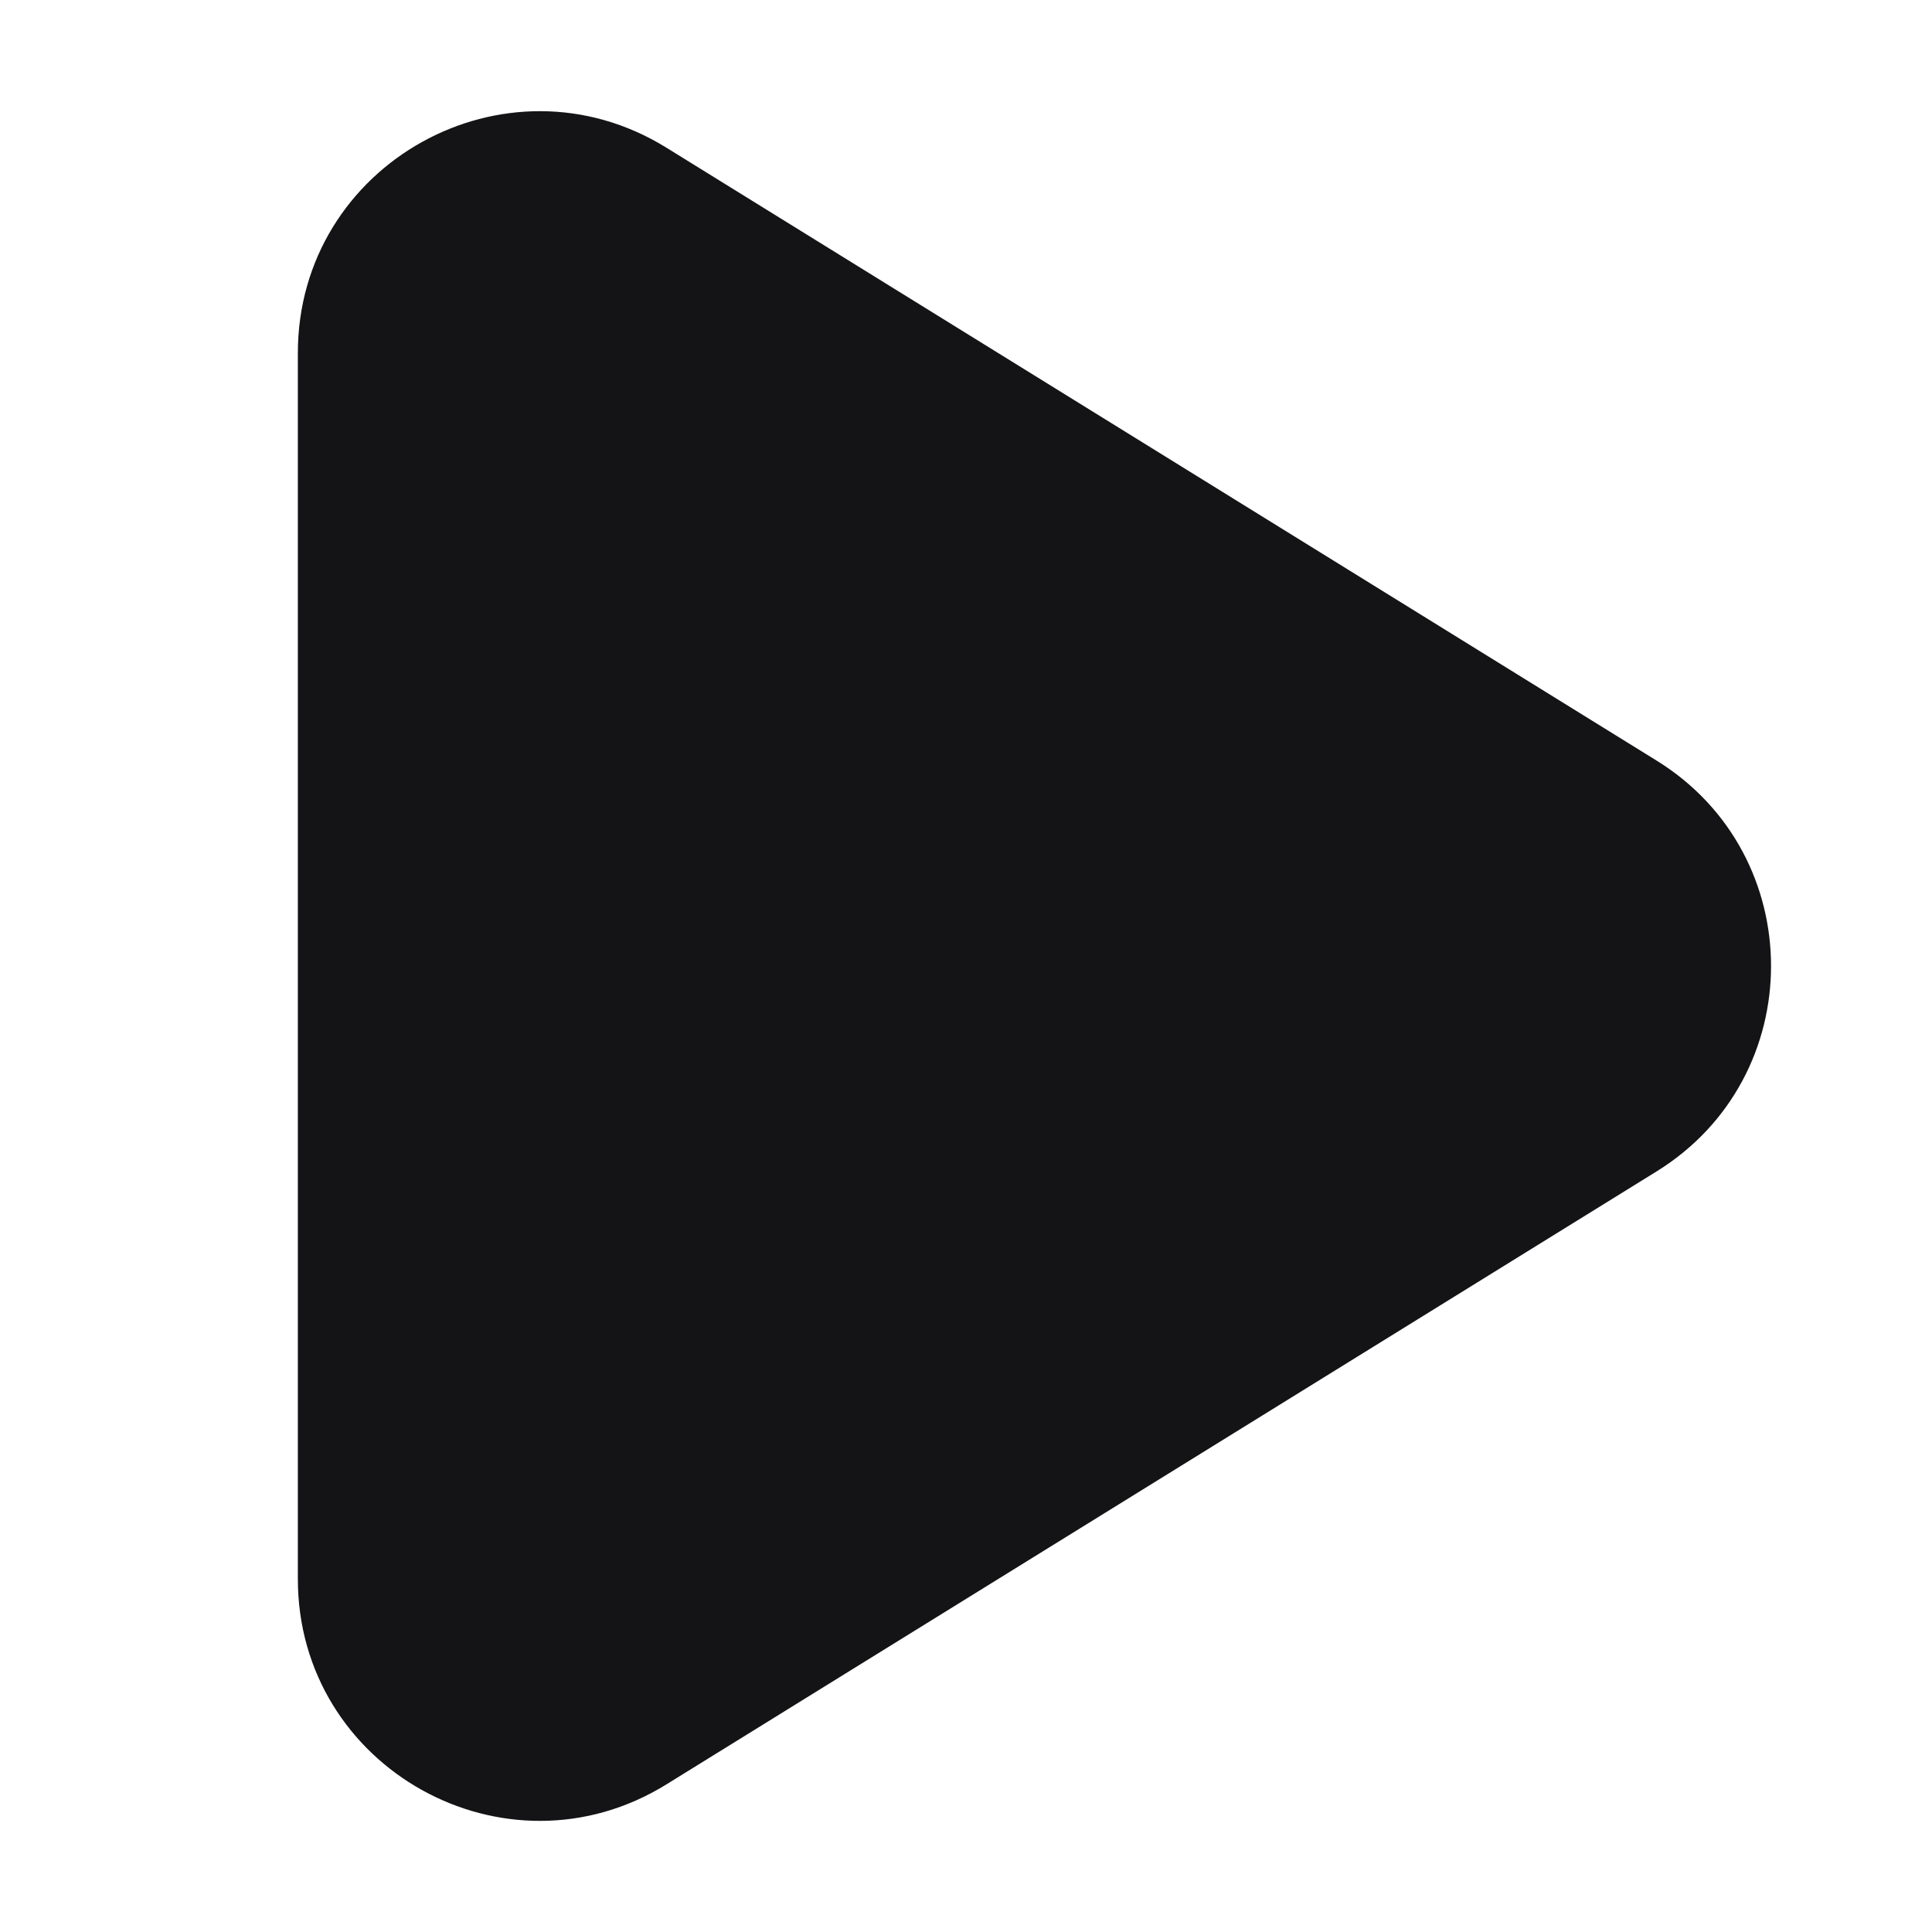 <svg width="24" height="24" viewBox="0 0 24 24" fill="none" xmlns="http://www.w3.org/2000/svg">
<g id="icons/Play/Filled">
<path id="Shape" d="M3.7 4.386C3.7 2.035 6.281 0.598 8.279 1.835L20.58 9.449C22.474 10.622 22.474 13.378 20.58 14.551L8.279 22.166C6.281 23.403 3.7 21.965 3.7 19.615V4.386Z" fill="#141416"/>
</g>
</svg>
